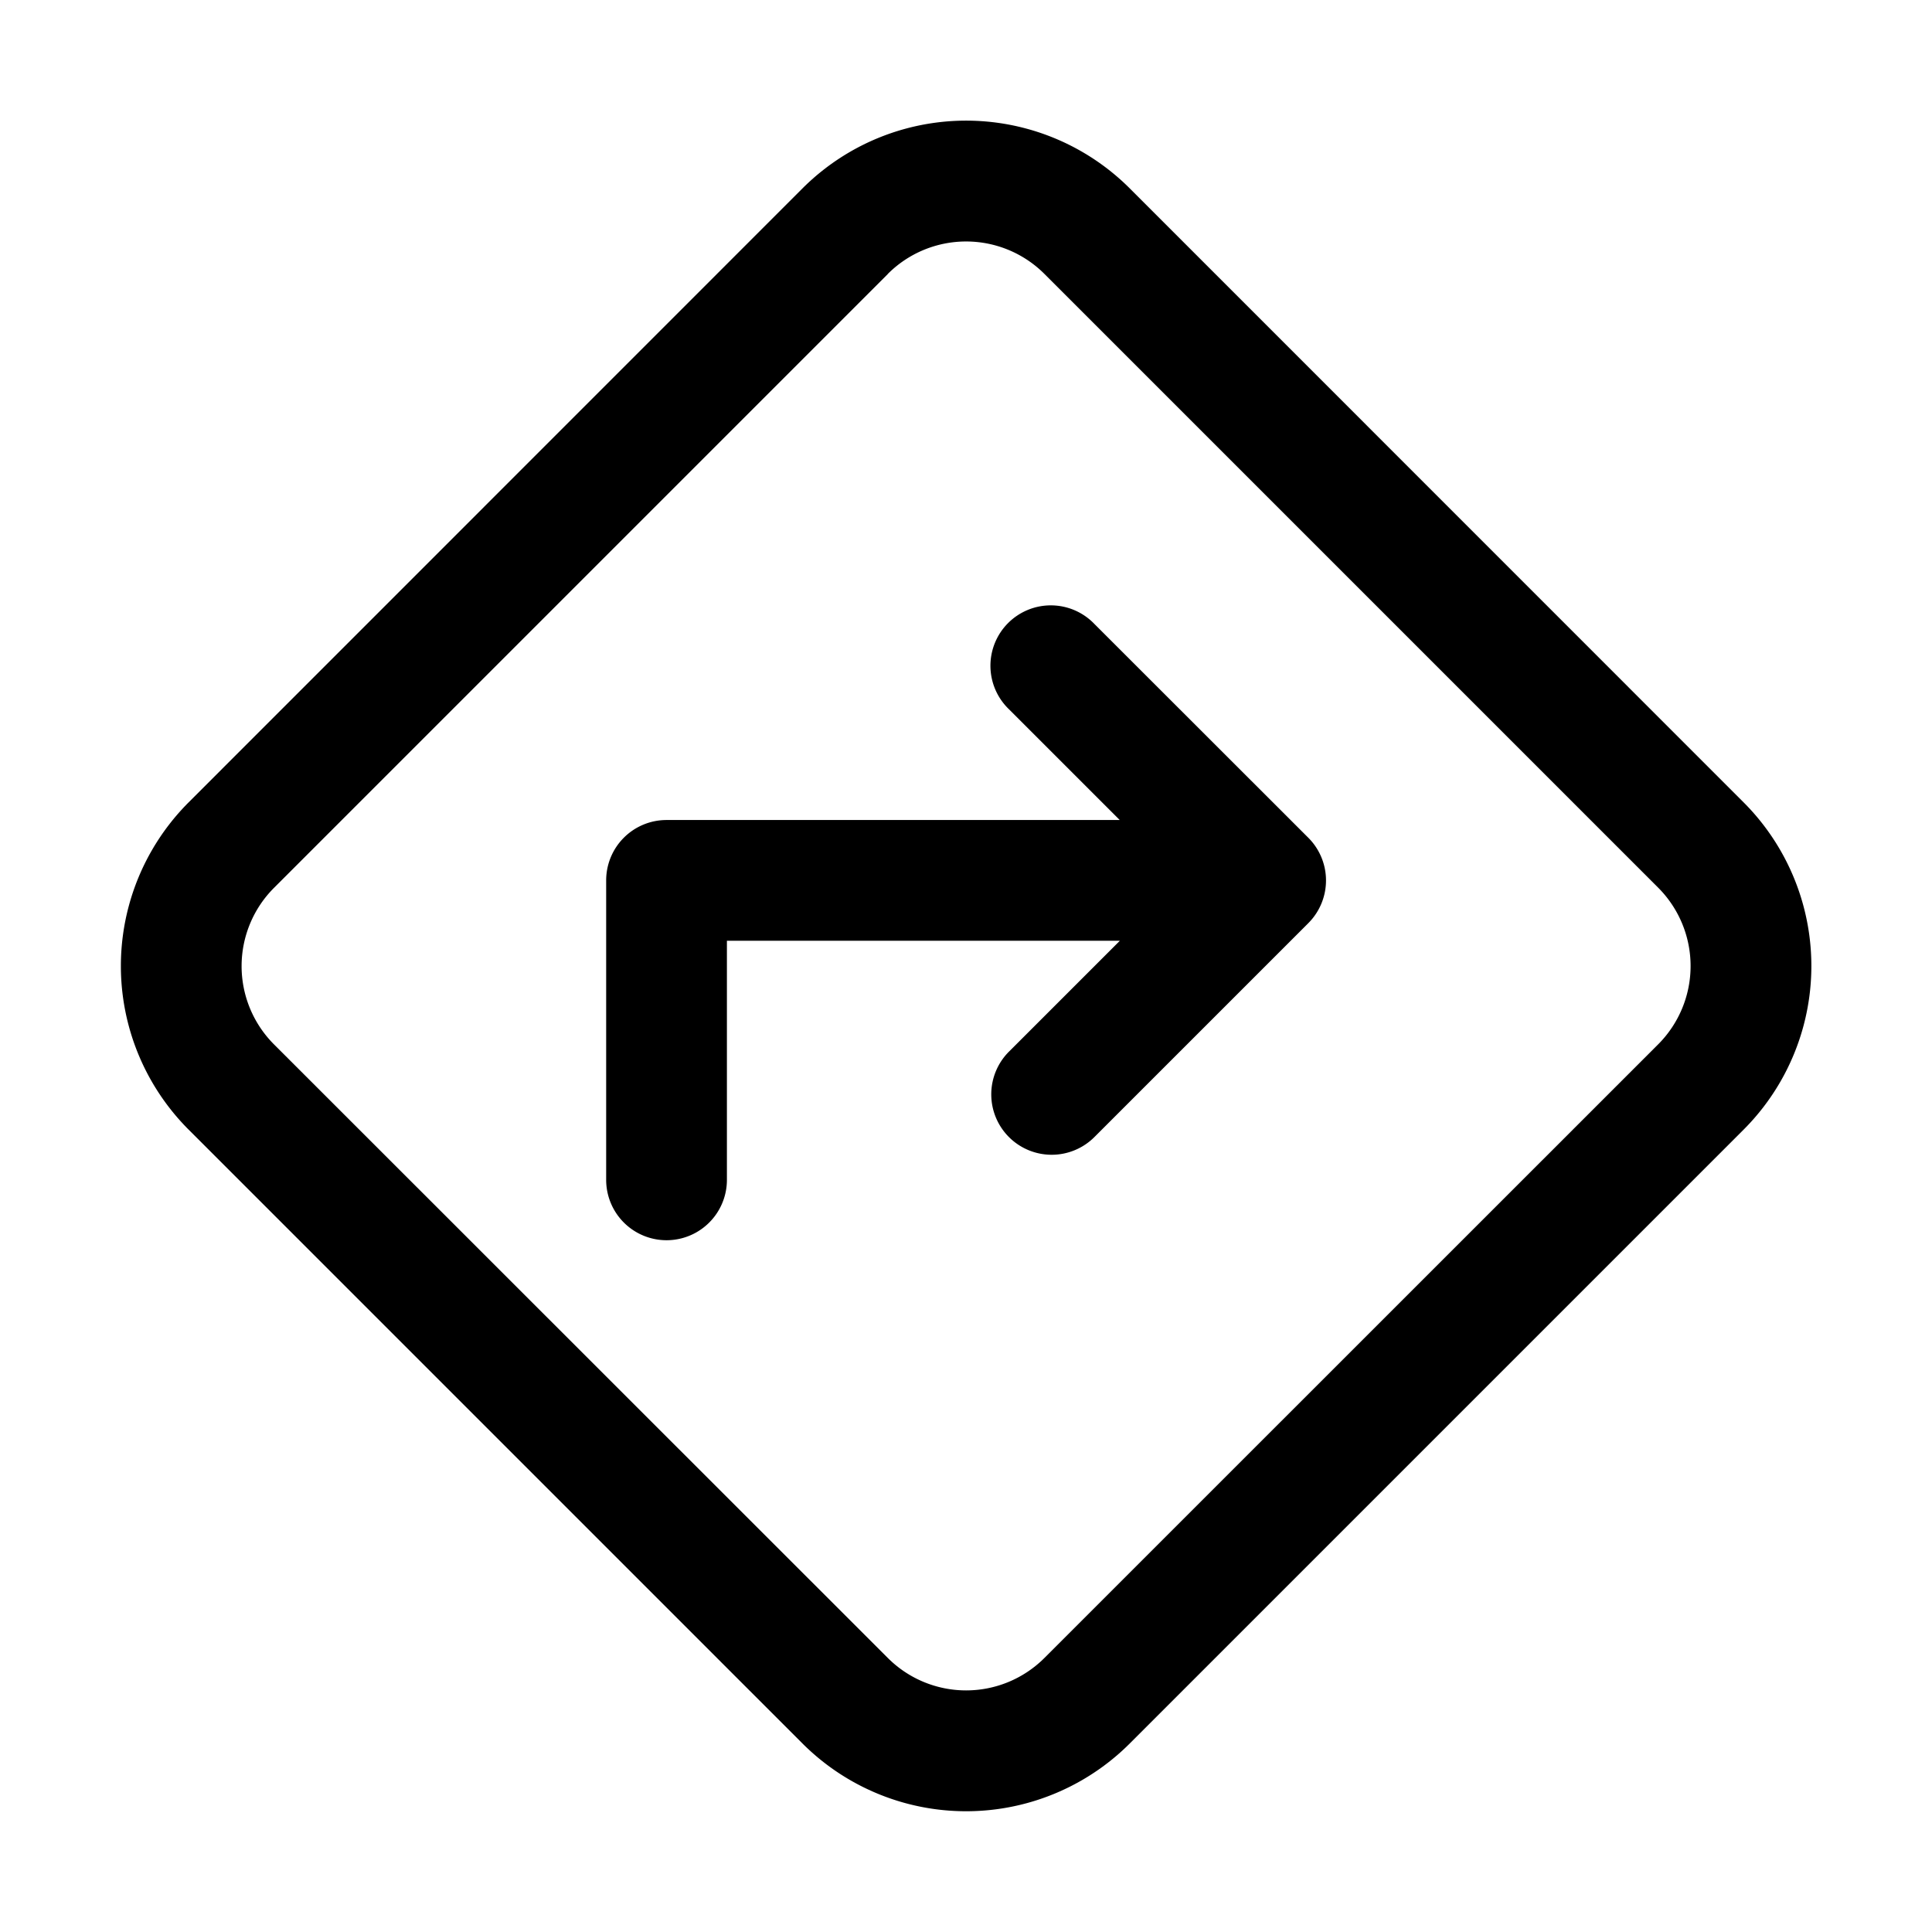 <svg xmlns="http://www.w3.org/2000/svg" width="16" height="16" fill="none" class="persona-icon" viewBox="0 0 16 16"><path fill="currentColor" d="M9.062 5.166a.5.5 0 1 0-.707.707l.918.918H5.52a.5.5 0 0 0-.5.5v2.48a.5.5 0 1 0 1 0v-1.98h3.254l-.918.918a.5.5 0 1 0 .707.708l1.772-1.772a.5.5 0 0 0 0-.707L9.062 5.166Z"/><path fill="currentColor" d="M9.357 1.561a1.917 1.917 0 0 0-2.712 0L1.563 6.644a1.917 1.917 0 0 0 0 2.712l5.082 5.082a1.917 1.917 0 0 0 2.712 0l5.082-5.082a1.917 1.917 0 0 0 0-2.712L9.357 1.561Zm-2.005.708a.917.917 0 0 1 1.298 0l5.082 5.082a.918.918 0 0 1 0 1.298L8.65 13.73a.917.917 0 0 1-1.298 0L2.27 8.65a.917.917 0 0 1 0-1.298L7.352 2.27Z"/></svg>
